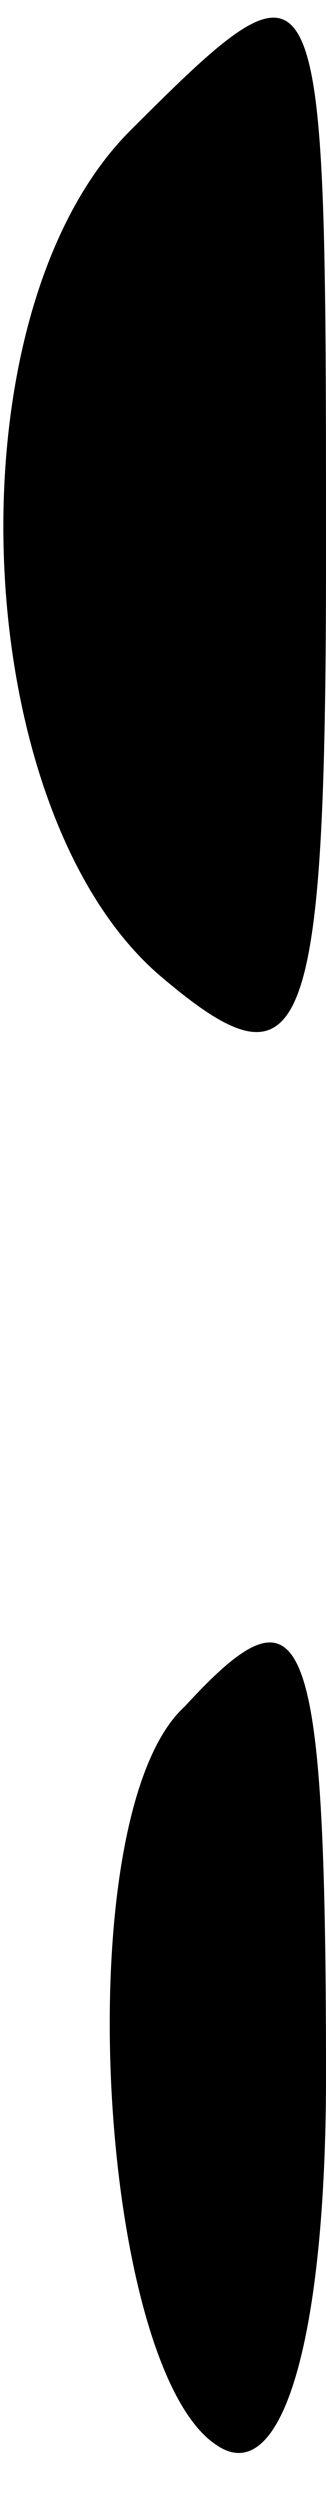 <?xml version="1.0" standalone="no"?>
<!DOCTYPE svg PUBLIC "-//W3C//DTD SVG 20010904//EN"
 "http://www.w3.org/TR/2001/REC-SVG-20010904/DTD/svg10.dtd">
<svg version="1.0" xmlns="http://www.w3.org/2000/svg"
 width="3pt" height="23pt" viewBox="0 0 3 23"
 preserveAspectRatio="xMidYMid meet">
<g transform="translate(0,23) scale(0.1,-0.1)"
fill="#000000" stroke="none">
<path fill="#000000" stroke="none" d="M12 218 c-17 -17 -15 -63 3 -78 13 -11
15 -6 15 39 0 56 0 57 -18 39z"/>
<path fill="#000000" stroke="none" d="M17 73 c-11 -10 -8 -61 3 -68 6 -4 10
10 10 34 0 42 -2 46 -13 34z"/>
</g>
</svg>
